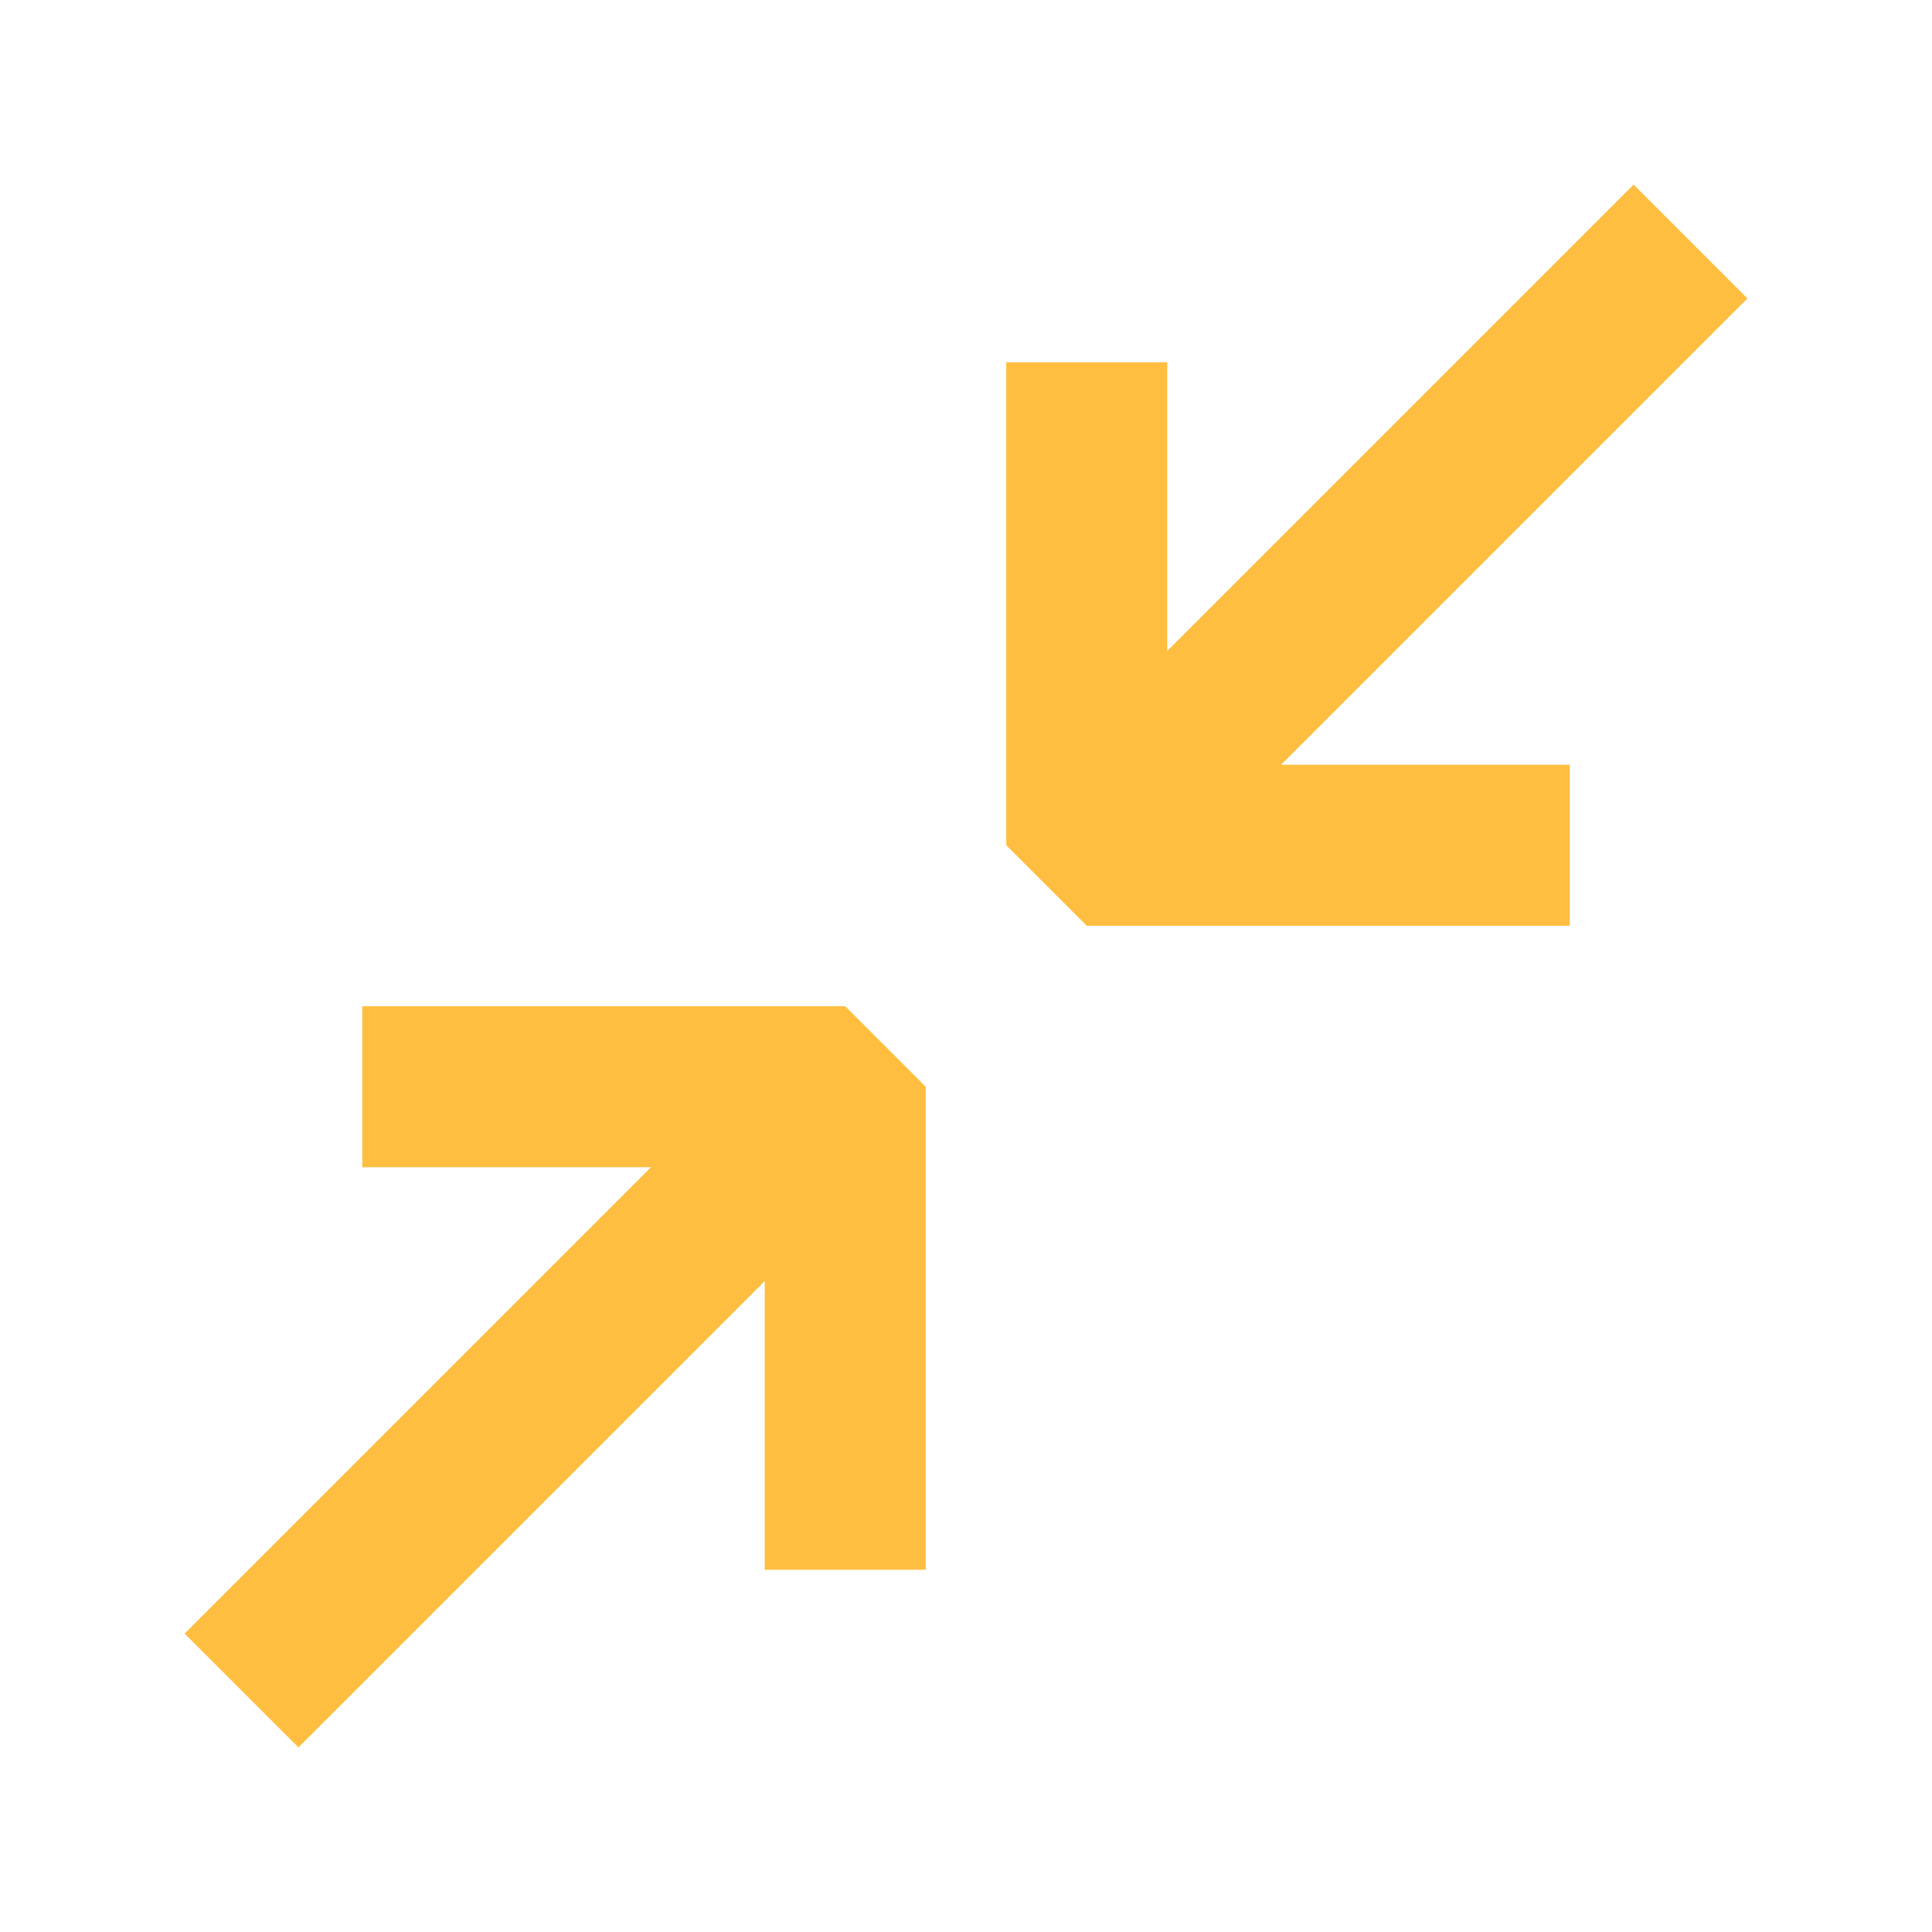 <?xml version="1.0" encoding="UTF-8"?><svg width="24" height="24" viewBox="0 0 48 48" fill="none" xmlns="http://www.w3.org/2000/svg"><path d="M27 9V21H39" stroke="#ffbe40" stroke-width="4" stroke-linecap="butt" stroke-linejoin="bevel"/><path d="M21 39V27H9" stroke="#ffbe40" stroke-width="4" stroke-linecap="butt" stroke-linejoin="bevel"/><path d="M27 21L42 6" stroke="#ffbe40" stroke-width="4" stroke-linecap="butt" stroke-linejoin="bevel"/><path d="M21 27L6 42" stroke="#ffbe40" stroke-width="4" stroke-linecap="butt" stroke-linejoin="bevel"/></svg>